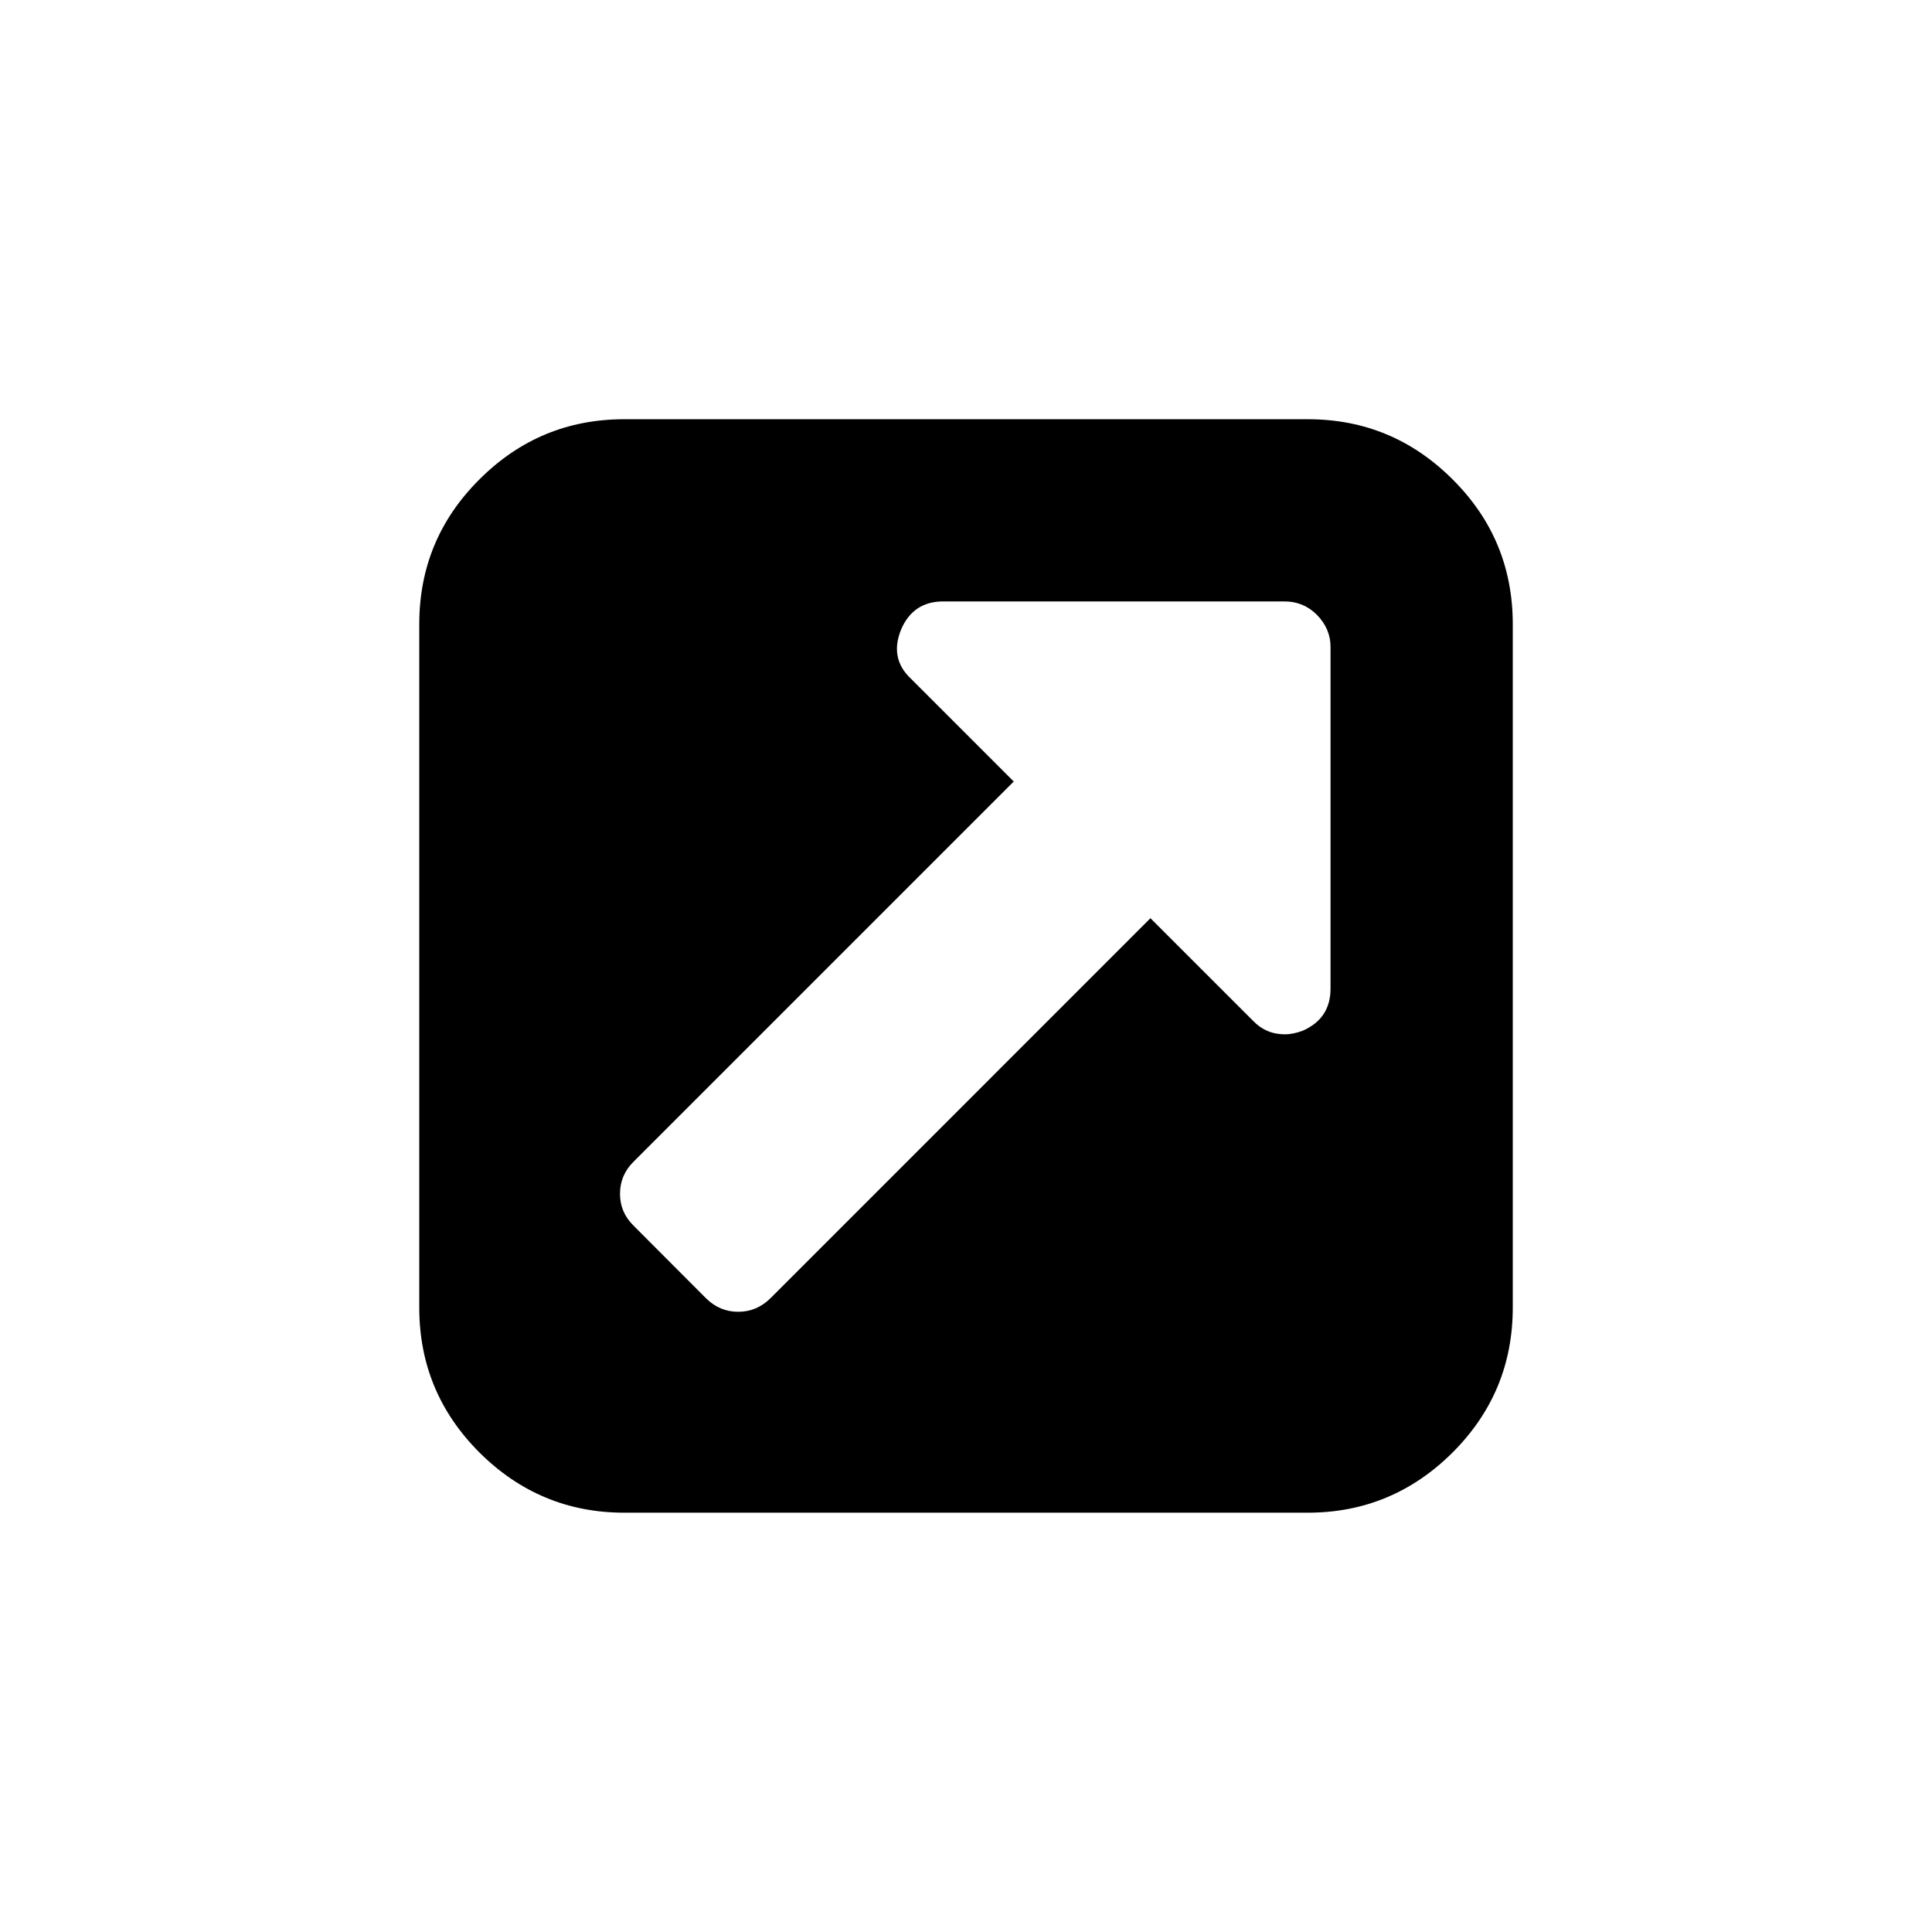 <?xml version="1.0" encoding="UTF-8"?>
<!DOCTYPE svg PUBLIC "-//W3C//DTD SVG 1.1//EN" "http://www.w3.org/Graphics/SVG/1.1/DTD/svg11.dtd">
<!-- Creator: CorelDRAW X8 -->
<svg xmlns="http://www.w3.org/2000/svg" xml:space="preserve" width="64px" height="64px" version="1.1" style="shape-rendering:geometricPrecision; text-rendering:geometricPrecision; image-rendering:optimizeQuality; fill-rule:evenodd; clip-rule:evenodd"
viewBox="0 0 346060 346060"
 xmlns:xlink="http://www.w3.org/1999/xlink">
 <defs>
  <style type="text/css">
   <![CDATA[
    .fil1 {fill:none}
    .fil0 {fill:black;fill-rule:nonzero}
   ]]>
  </style>
 </defs>
 <g id="Ebene_x0020_1">
  <path class="fil0" d="M238325 177079l0 -61202c0,-2203 -836,-4113 -2439,-5748 -1597,-1597 -3538,-2401 -5748,-2401l-61196 0c-3544,0 -6060,1641 -7504,4956 -1449,3499 -881,6469 1788,8947l18355 18355 -68093 68093c-1635,1603 -2433,3538 -2433,5748 0,2210 798,4113 2433,5716l12990 13022c1635,1603 3539,2401 5748,2401 2210,0 4113,-798 5755,-2401l68086 -68093 18361 18355c1520,1603 3424,2439 5710,2439 1028,0 2095,-230 3200,-645 3314,-1449 4987,-3959 4987,-7542zm32642 -65277l0 122404c0,10129 -3583,18770 -10781,25968 -7197,7165 -15844,10780 -25935,10780l-122436 0c-10091,0 -18738,-3615 -25936,-10780 -7197,-7198 -10780,-15839 -10780,-25968l0 -122404c0,-10129 3583,-18776 10780,-25935 7198,-7198 15845,-10774 25936,-10774l122436 0c10091,0 18738,3576 25935,10774 7198,7159 10781,15806 10781,25935z"/>
  <rect class="fil1" x="-1" width="346059" height="346059"/>
 </g>
</svg>
